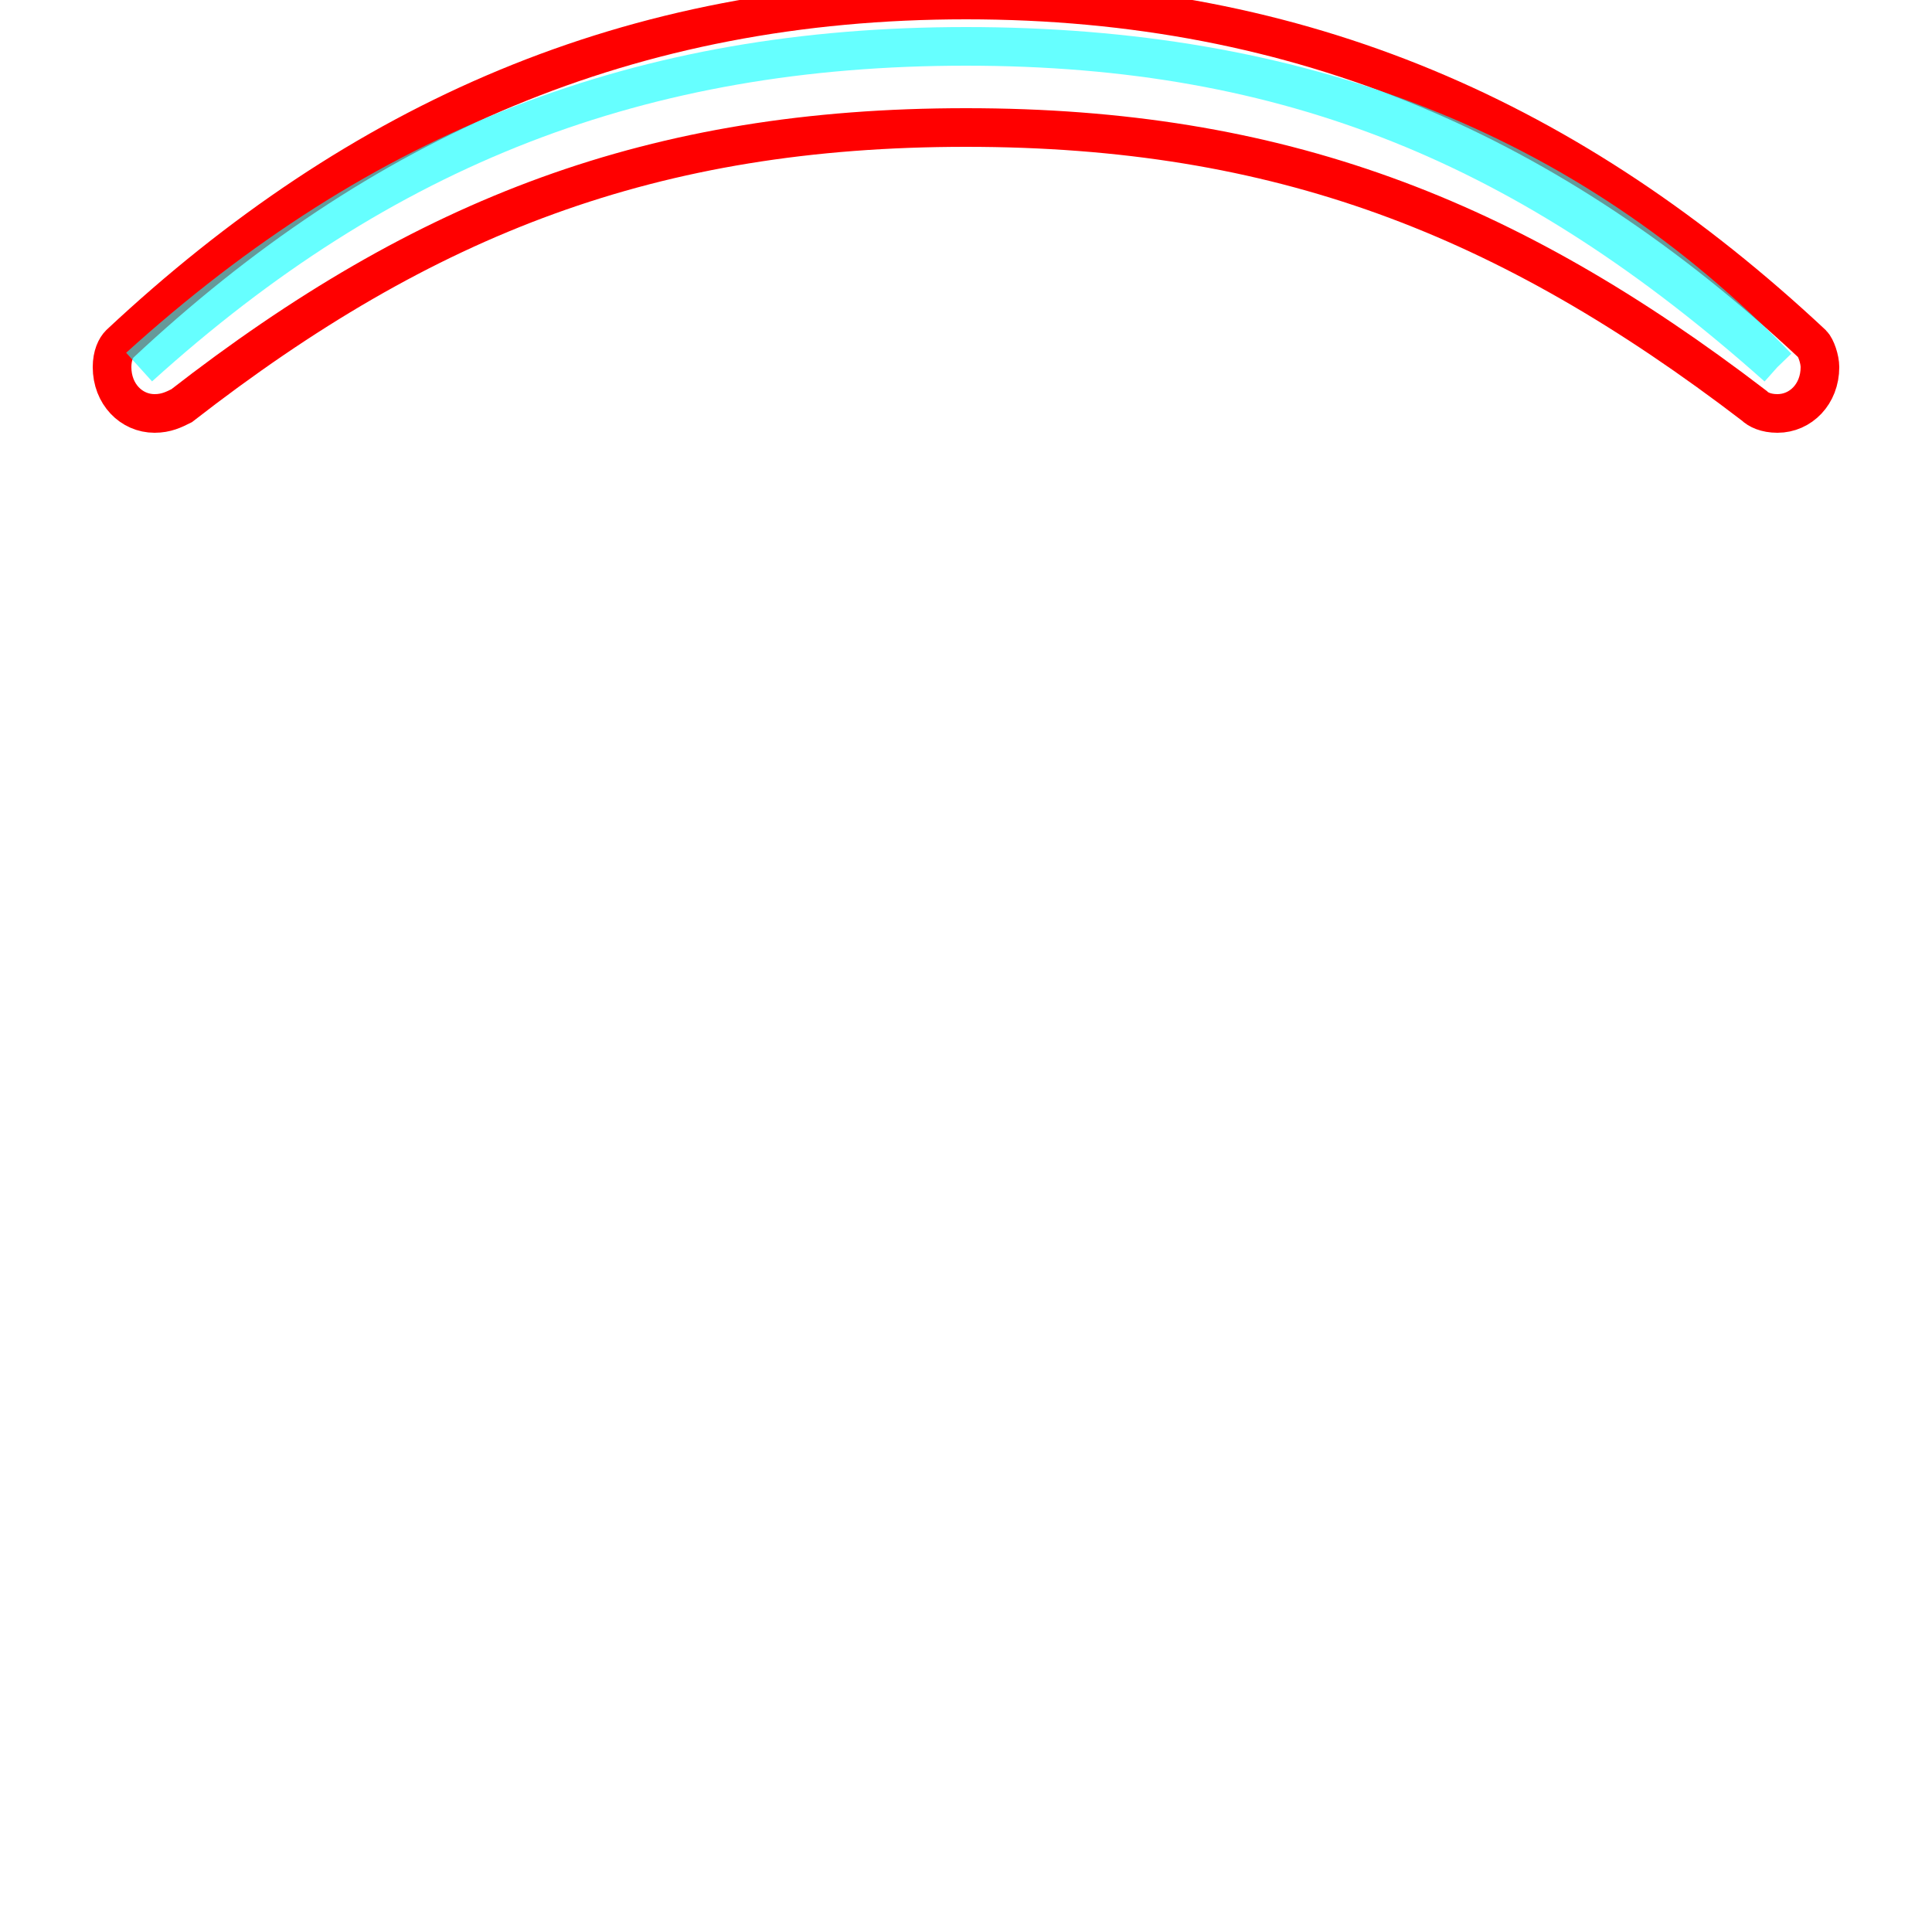 <?xml version='1.0' encoding='utf8'?>
<svg viewBox="0.0 -6.0 50.0 50.0" version="1.1" xmlns="http://www.w3.org/2000/svg">
<rect x="0.0" y="-6.0" width="50.0" height="50.0" fill="#333333" stroke="none"/>
<rect x="-1000" y="-1000" width="2000" height="2000" stroke="white" fill="white"/>
<g style="fill:none;stroke:rgba(255, 0, 0, 1);  stroke-width:1"><path d="M 25.0 -40.7 C 16.9 -40.7 11.0 -38.4 4.7 -33.5 C 4.5 -33.4 4.3 -33.3 4.0 -33.3 C 3.4 -33.3 2.9 -33.8 2.9 -34.5 C 2.9 -34.8 3.0 -35.0 3.1 -35.1 C 9.3 -40.9 16.3 -44.0 25.0 -44.0 C 33.7 -44.0 40.7 -40.9 46.9 -35.1 C 47.0 -35.0 47.1 -34.7 47.1 -34.5 C 47.1 -33.8 46.6 -33.3 46.0 -33.3 C 45.7 -33.3 45.5 -33.4 45.4 -33.5 C 39.0 -38.4 33.1 -40.7 25.0 -40.7 Z" transform="translate(0.0 38.0)" />
</g>
<g style="fill:none;stroke:rgba(0, 255, 255, 0.6);  stroke-width:1">
<path d="M 46.0 -34.5 C 39.6 -40.2 33.4 -42.8 25.0 -42.8 C 16.6 -42.8 9.9 -40.2 3.6 -34.5 M 25.0 -42.8 C 33.5 -42.8 40.5 -40.2 46.0 -34.5" transform="translate(0.0 38.0)" />
</g>
</svg>